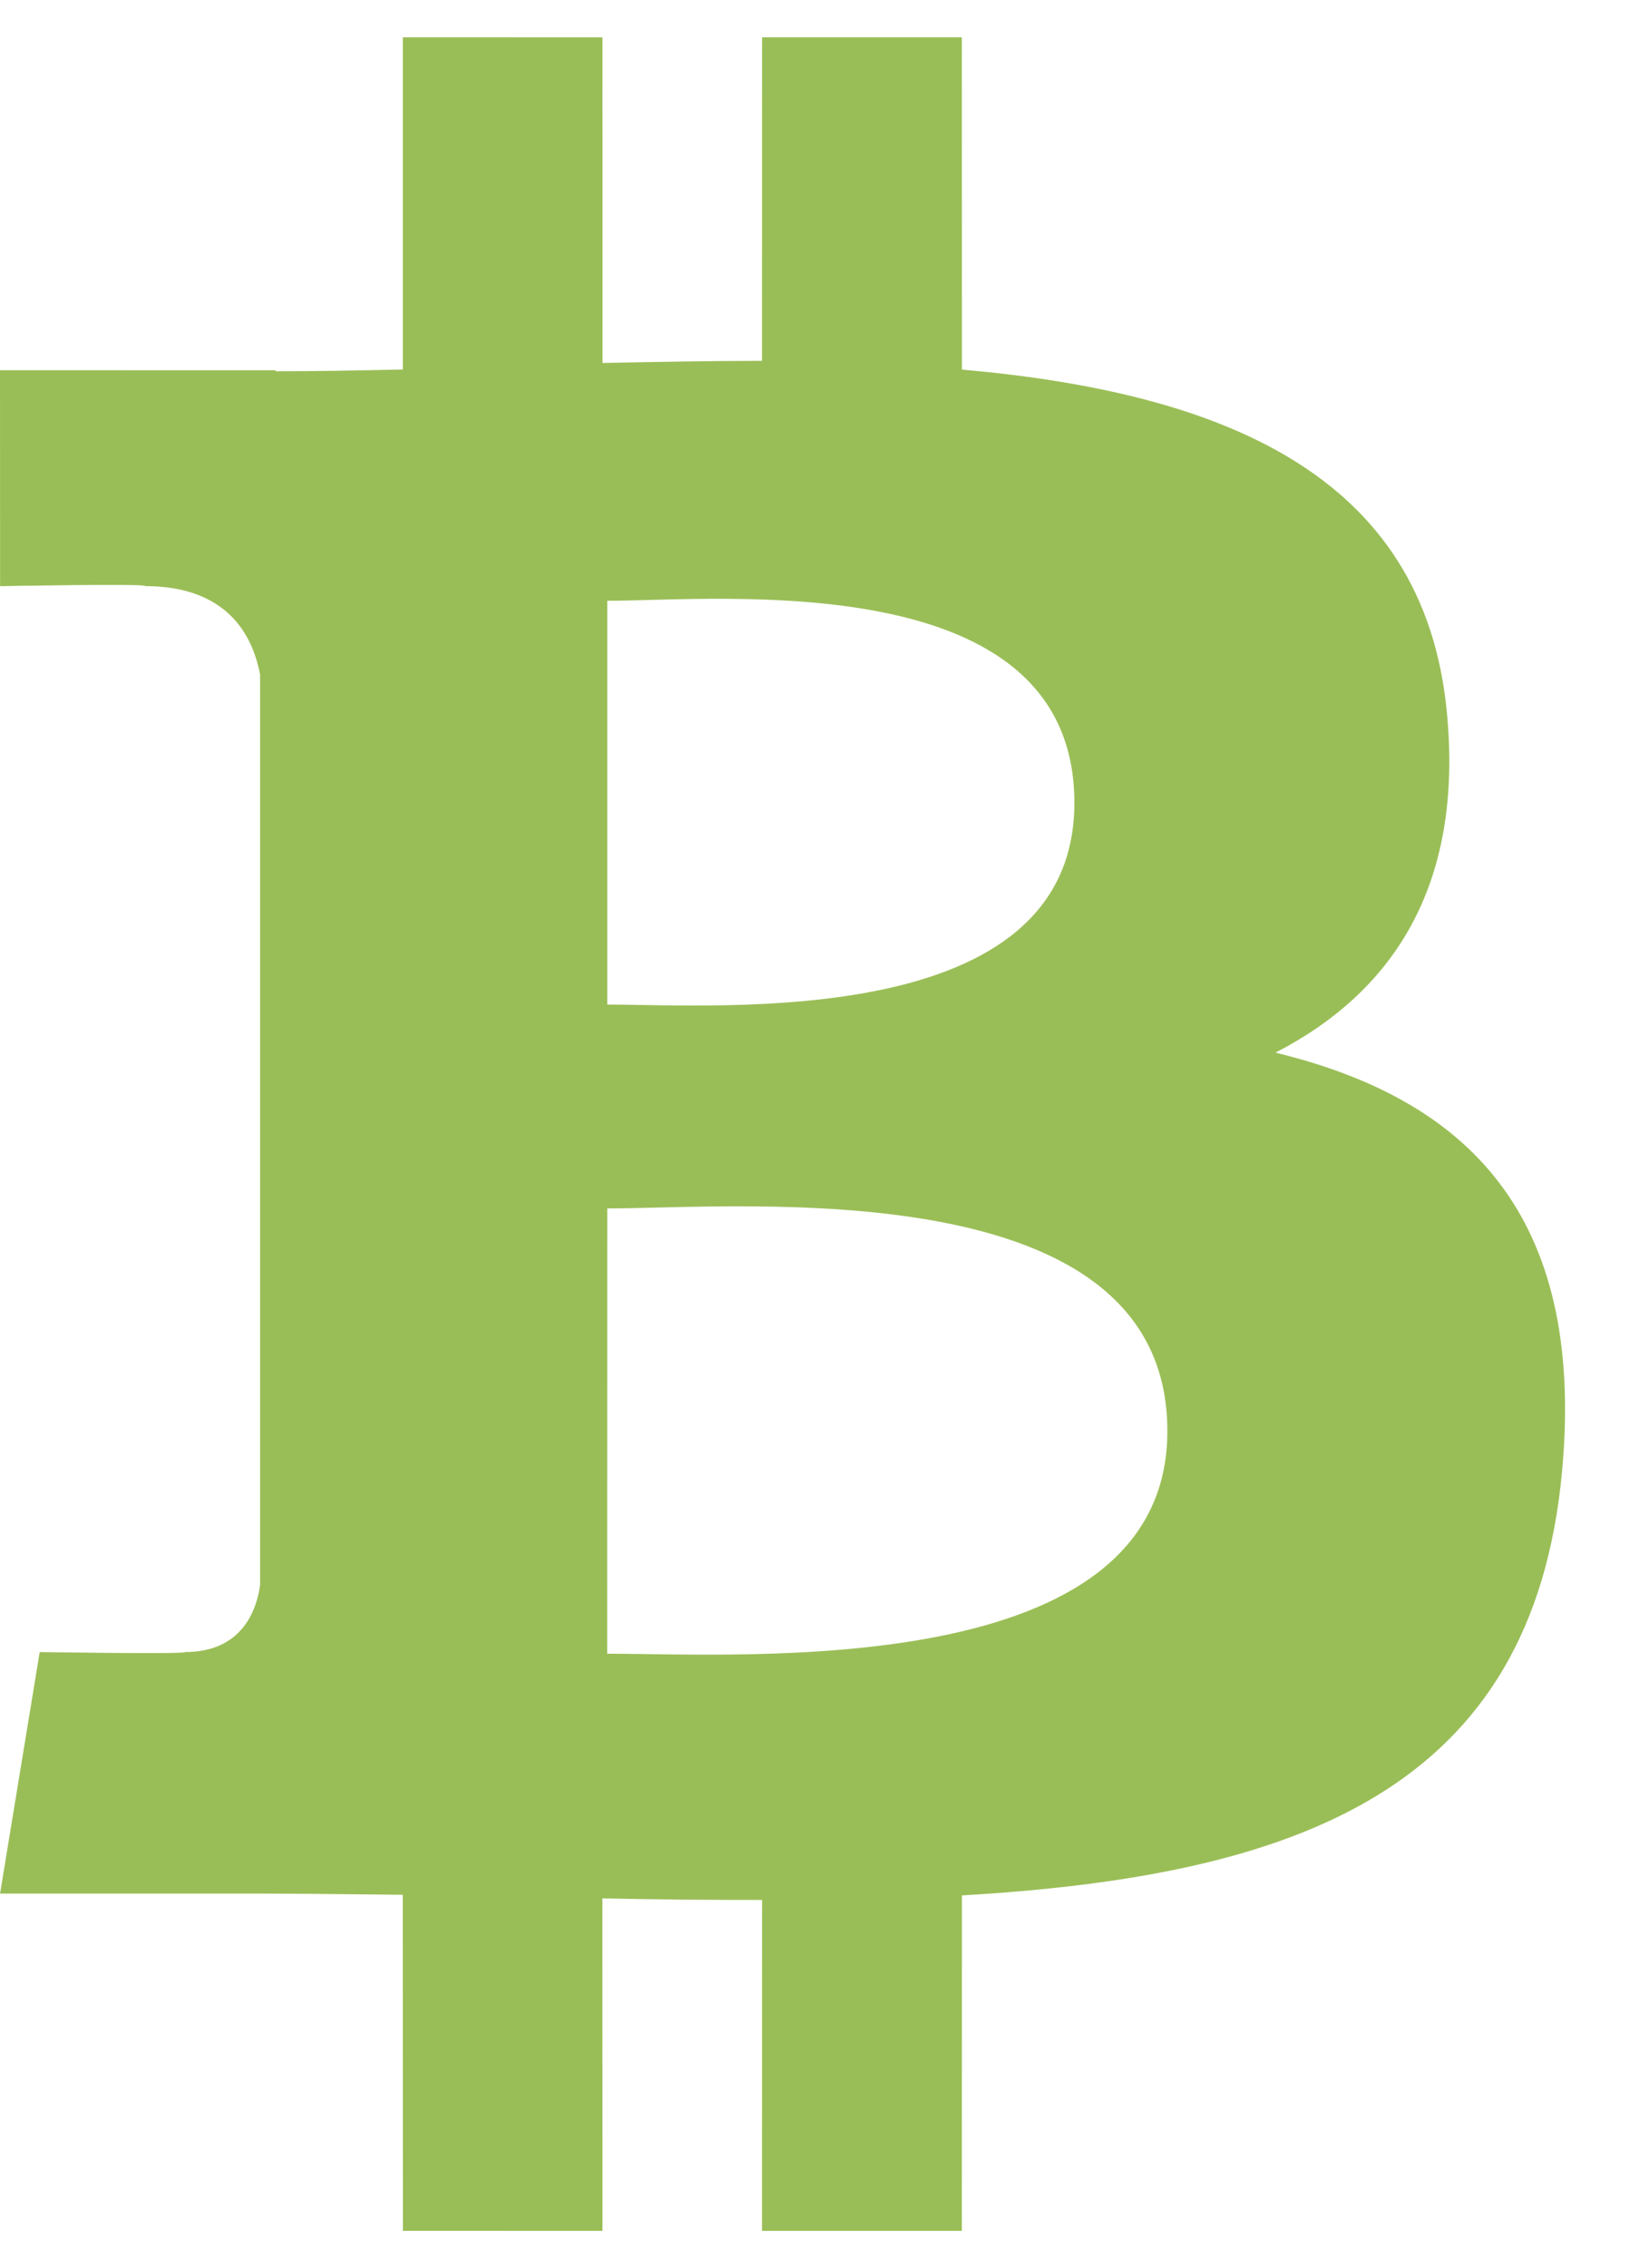 <svg width="23" height="32" viewBox="0 0 23 32" fill="none" xmlns="http://www.w3.org/2000/svg">
<path d="M17.998 14.851C19.632 14.008 20.654 12.523 20.416 10.05C20.094 6.67 17.212 5.537 13.573 5.214L13.572 0.526H10.753L10.752 5.091C10.011 5.091 9.254 5.106 8.502 5.121L8.501 0.527L5.684 0.526L5.684 5.213C5.073 5.226 4.474 5.238 3.889 5.238V5.224L0 5.223L0.001 8.27C0.001 8.27 2.082 8.23 2.048 8.269C3.19 8.27 3.562 8.941 3.67 9.52L3.67 14.861V22.363C3.62 22.726 3.409 23.307 2.611 23.308C2.647 23.34 0.56 23.308 0.56 23.308L0.001 26.715H3.669C4.352 26.716 5.024 26.727 5.683 26.732L5.685 31.473L8.501 31.474L8.5 26.783C9.275 26.799 10.023 26.806 10.753 26.805L10.752 31.474H13.572L13.573 26.741C18.312 26.465 21.63 25.257 22.042 20.751C22.374 17.124 20.688 15.504 17.998 14.851ZM8.569 8.476C10.159 8.476 15.16 7.963 15.16 11.326C15.16 14.55 10.161 14.173 8.569 14.173V8.476ZM8.568 23.331L8.569 17.049C10.479 17.049 16.471 16.493 16.472 20.189C16.473 23.733 10.479 23.33 8.568 23.331Z" fill="#9ABE57"/>
</svg>

